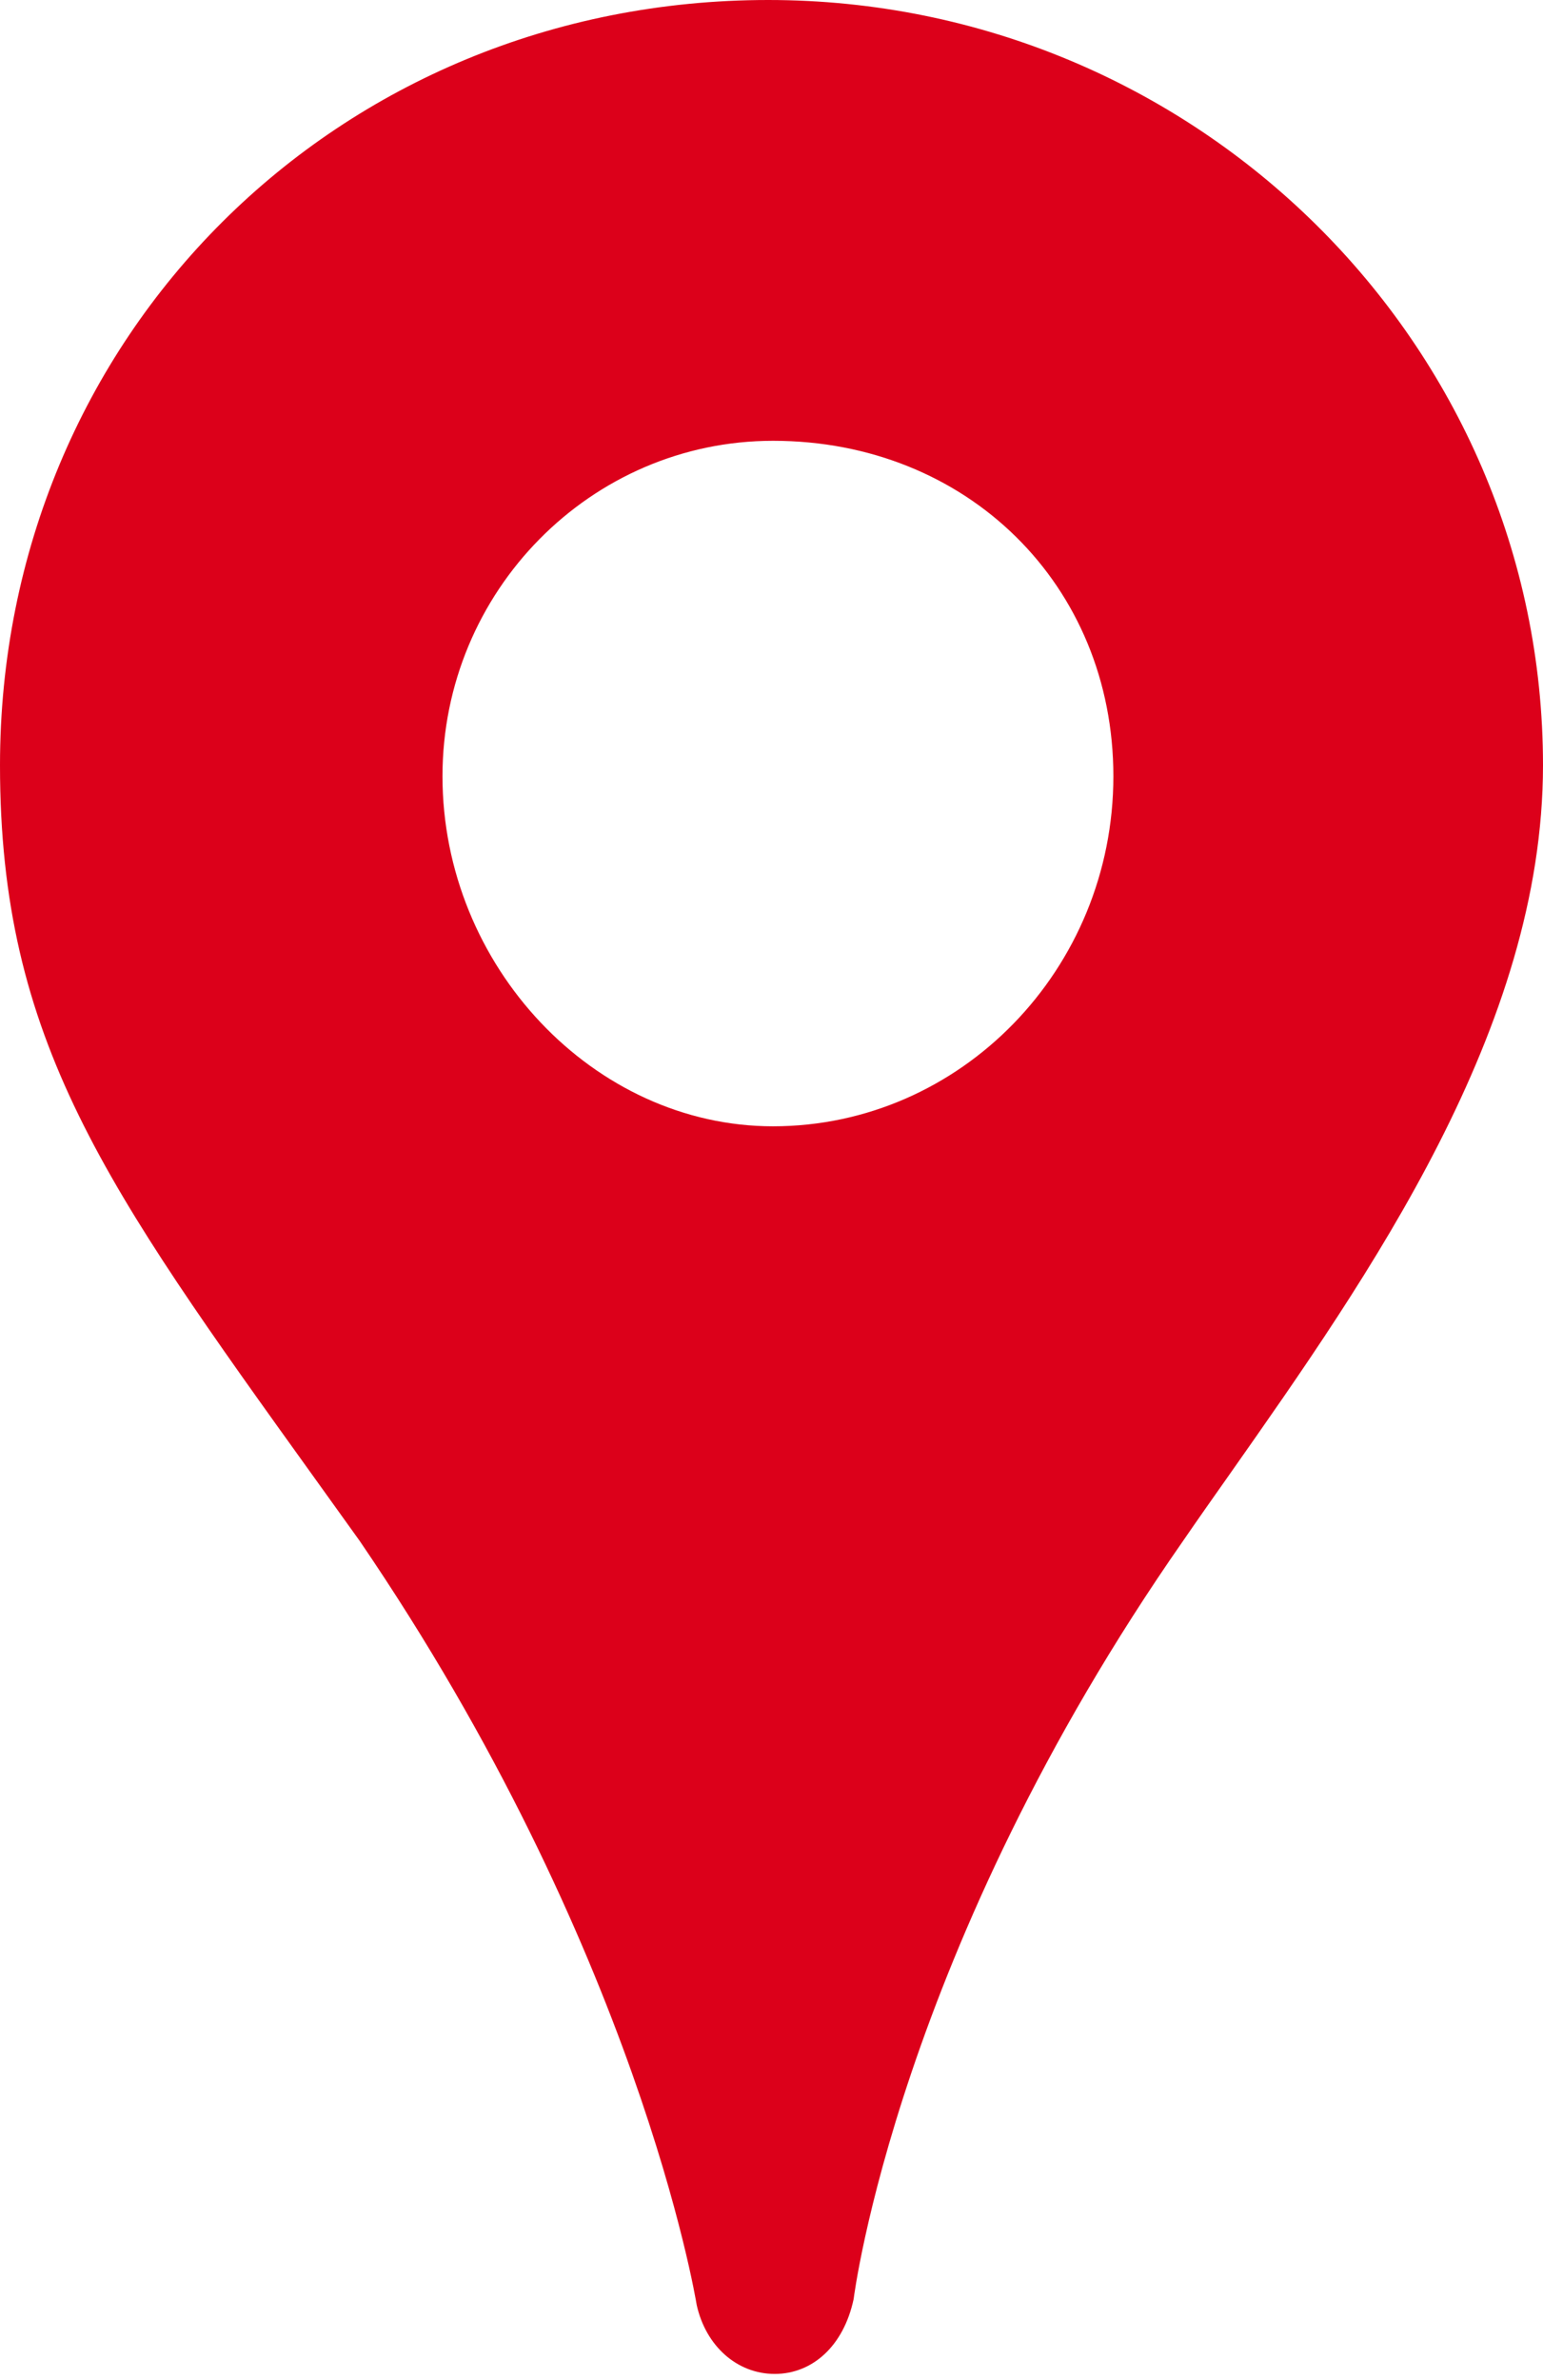 <svg xmlns="http://www.w3.org/2000/svg" width="48" height="74" viewBox="0 0 48 74">
    <path fill="#DC001A" fill-rule="evenodd" d="M24.049 35.018c-5.574 0-10.284-4.984-10.284-10.883 0-5.75 4.615-10.43 10.284-10.43 6.035 0 10.586 4.484 10.586 10.43 0 5.996-4.75 10.88-10.586 10.883M23.897 0C10.497 0 0 10.452 0 23.795c0 8.543 3.27 13.094 9.788 22.162l1.4 1.95c8.649 12.677 10.448 23.535 10.485 23.757.285 1.283 1.26 2.144 2.427 2.144 1.168 0 2.142-.861 2.455-2.326.013-.107 1.38-10.858 10.244-23.567.46-.67.95-1.366 1.454-2.08 4.34-6.175 9.743-13.86 9.747-22.04C48 10.675 37.188 0 23.897 0"/>
</svg>
